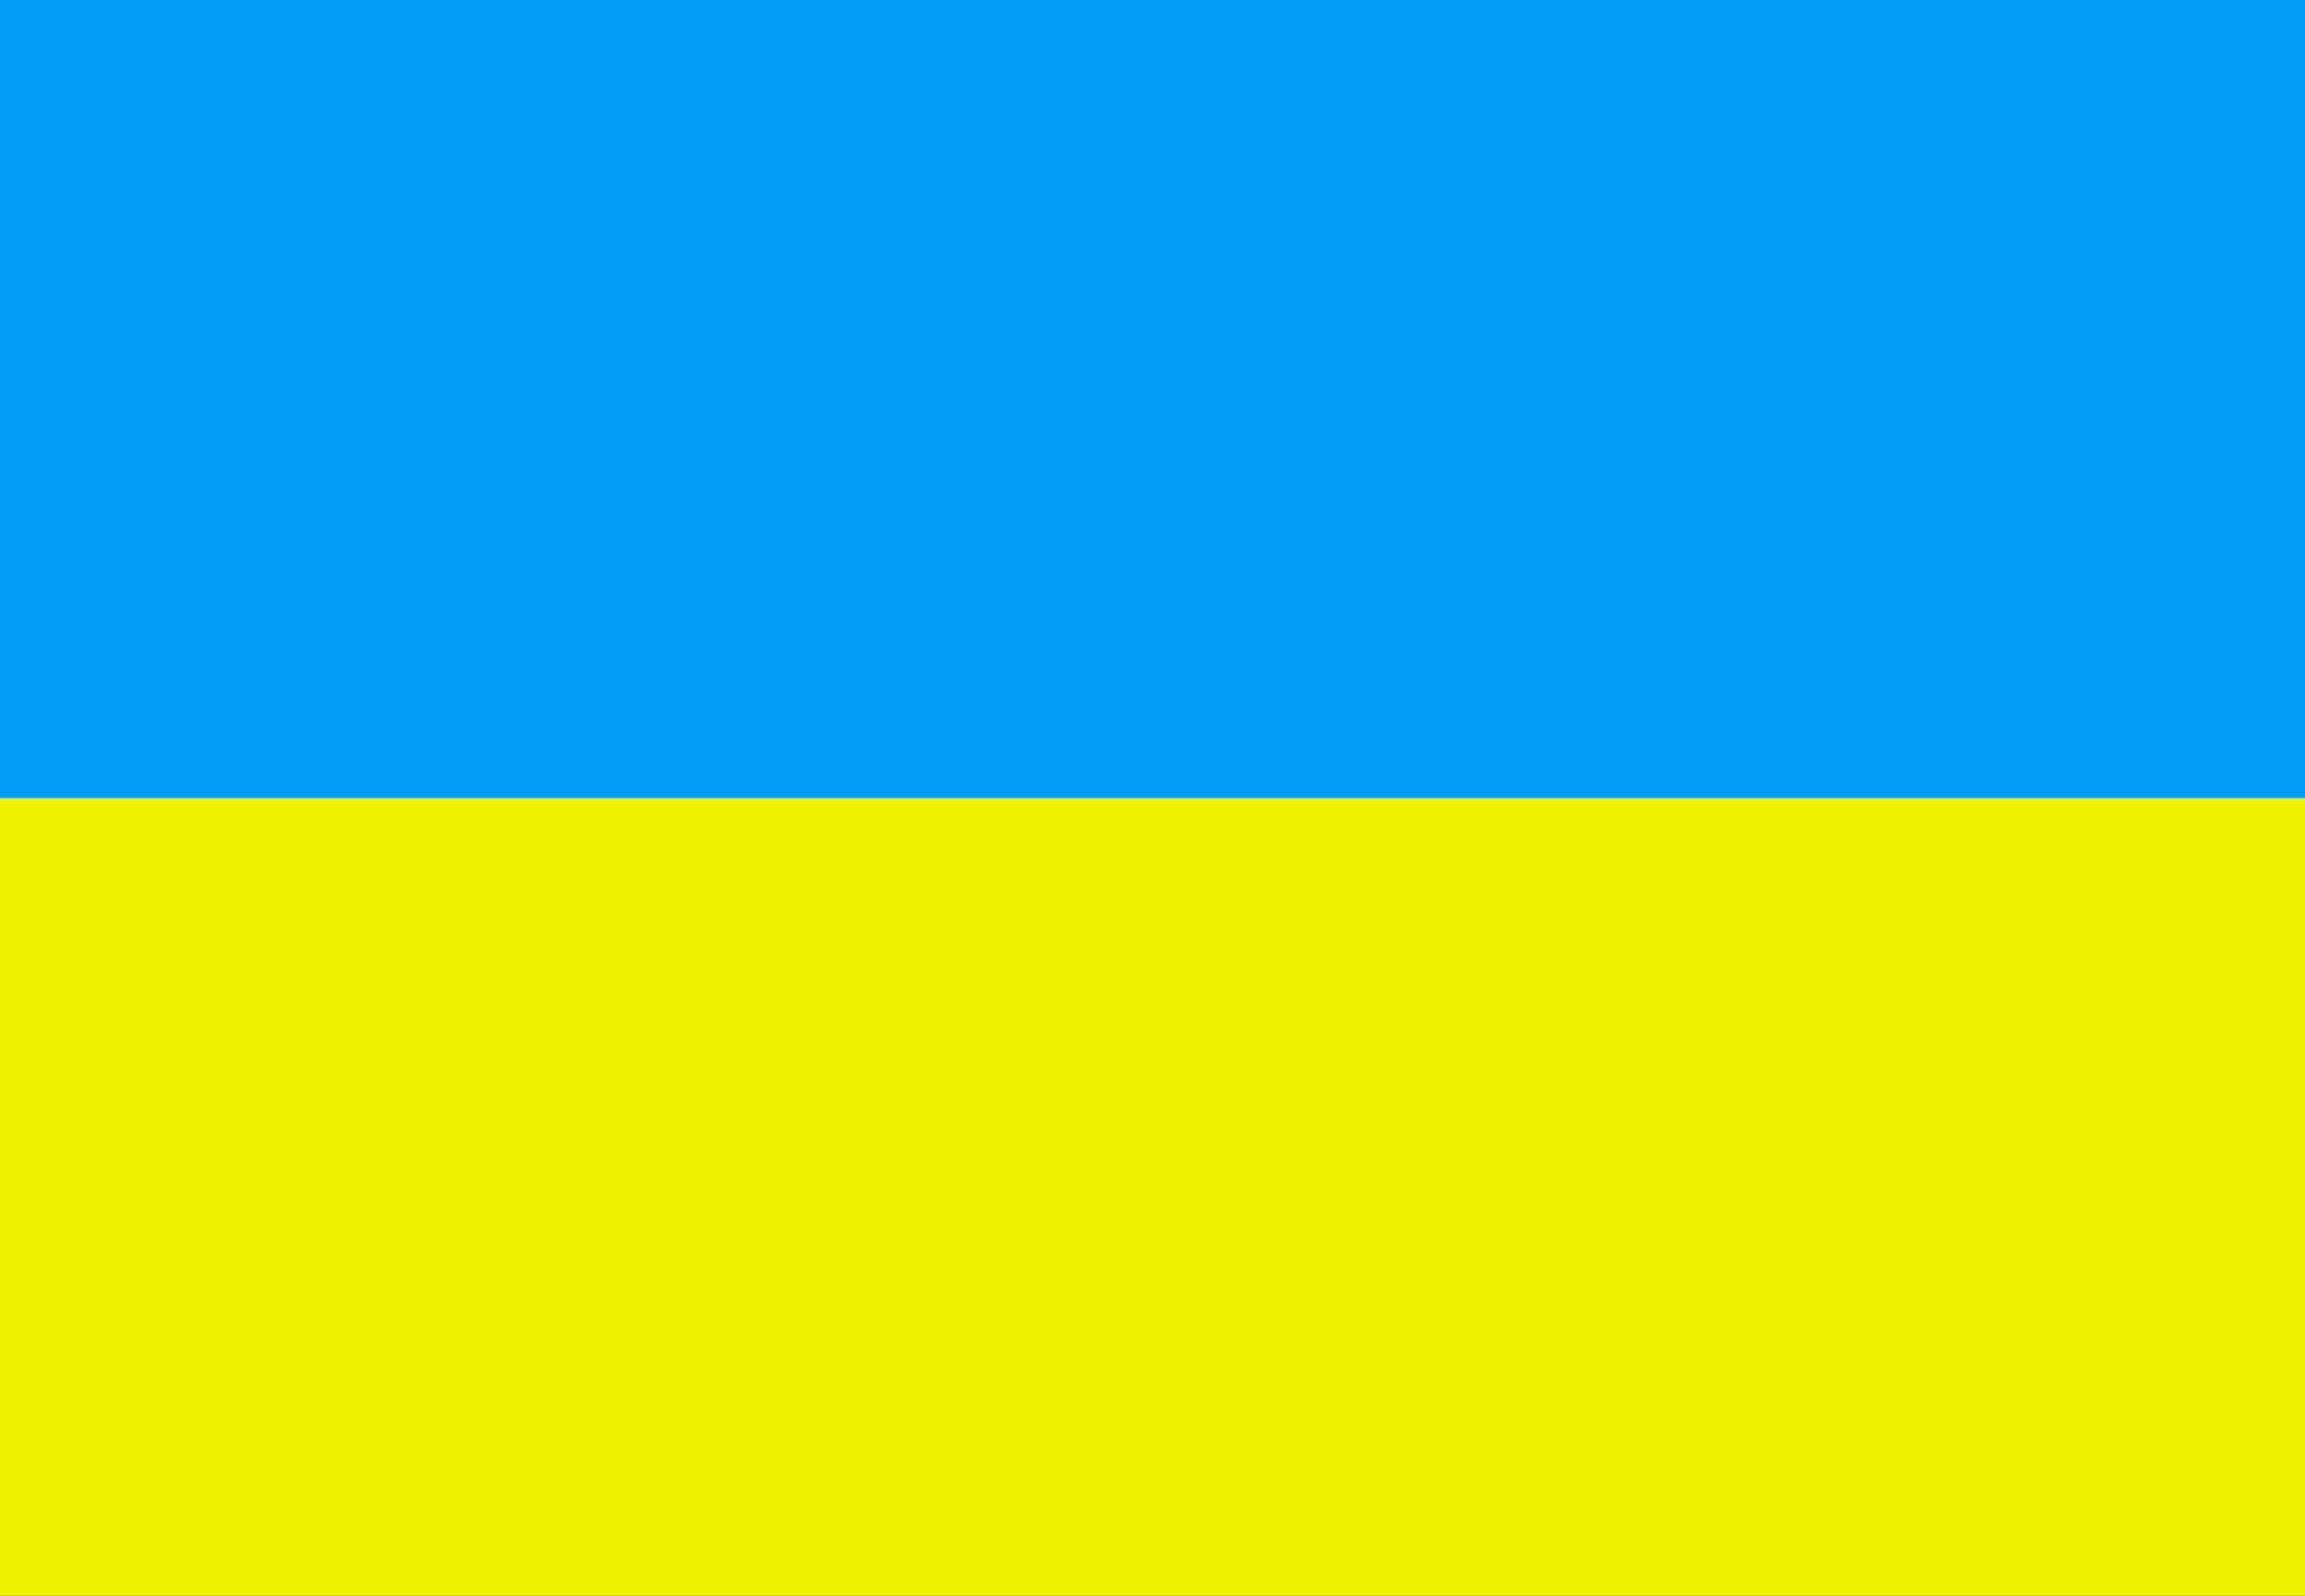 <svg width="26" height="18" viewBox="0 0 26 18" fill="none" xmlns="http://www.w3.org/2000/svg">
<rect x="0" y="0" width="26" height="18" fill="#333333" stroke="none"/>
<rect width="26" height="9" fill="#039DF4"/>
<rect y="9" width="26" height="9" fill="#F0F403"/>
</svg>

